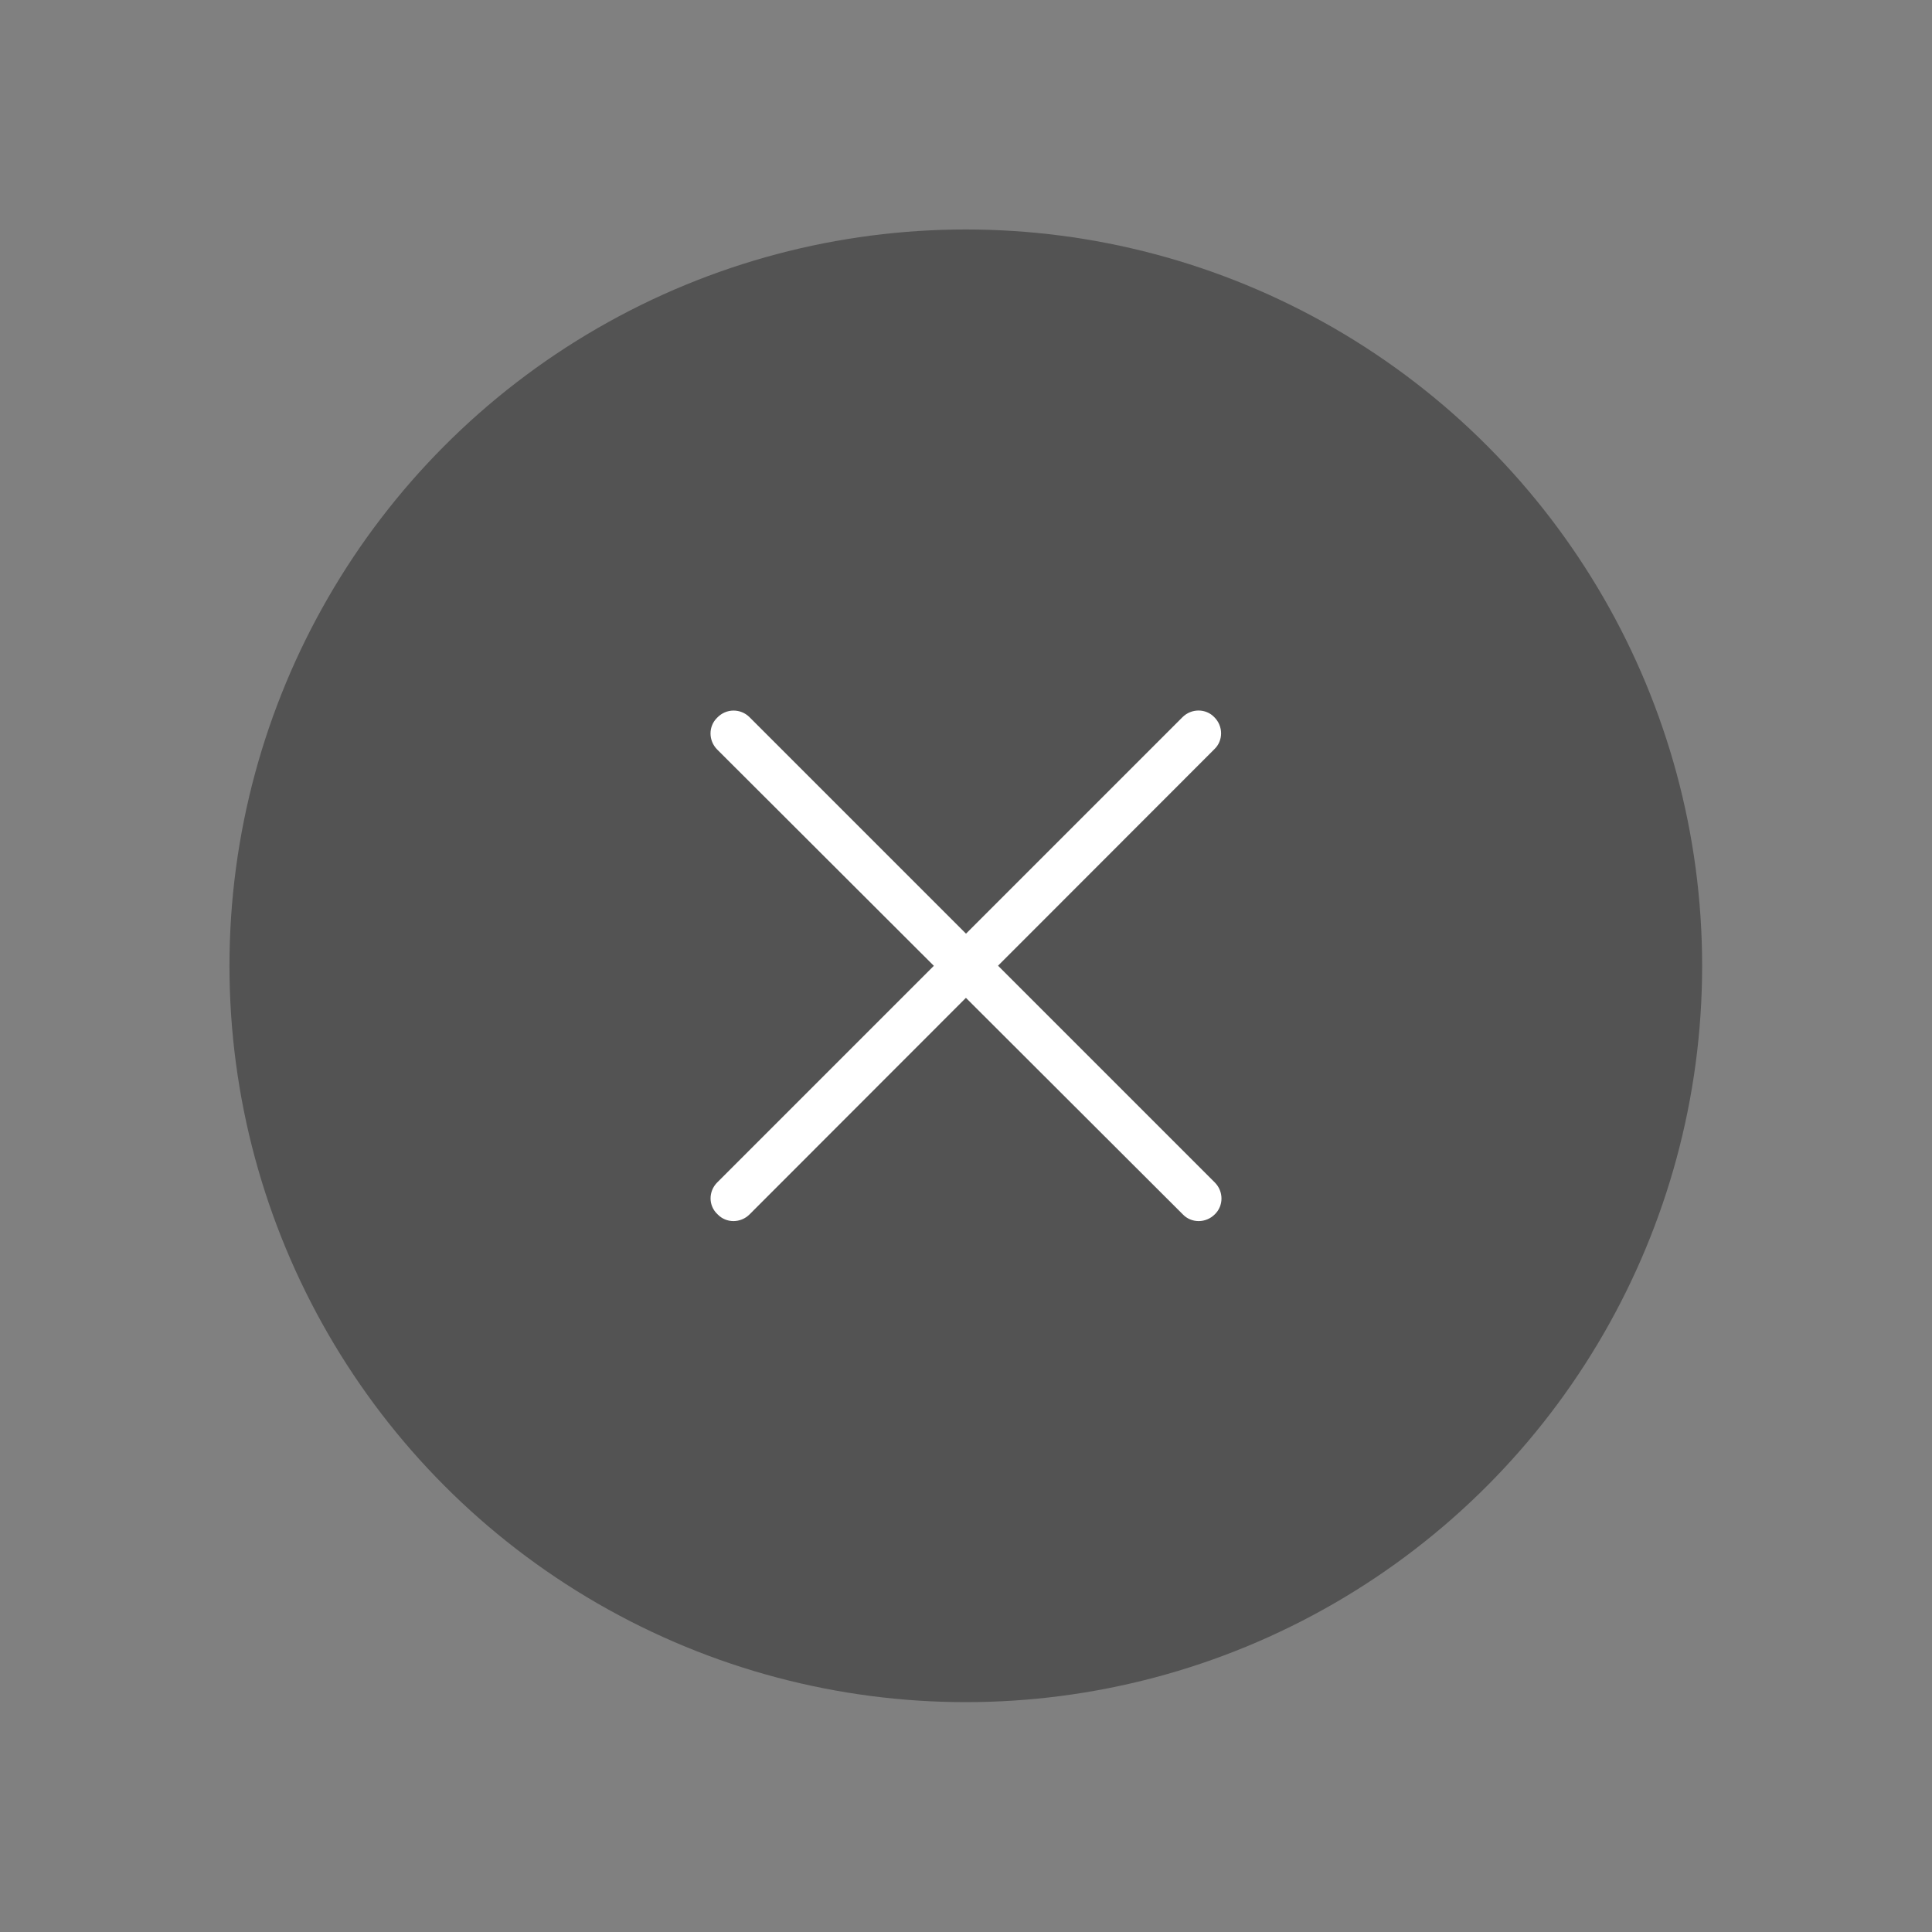 <?xml version="1.0" encoding="utf-8"?>
<!-- Generator: Adobe Illustrator 24.0.0, SVG Export Plug-In . SVG Version: 6.00 Build 0)  -->
<svg version="1.1" id="Layer_1" xmlns="http://www.w3.org/2000/svg" xmlns:xlink="http://www.w3.org/1999/xlink" x="0px" y="0px"
	 viewBox="0 0 495.9 495.9" style="enable-background:new 0 0 495.9 495.9;" xml:space="preserve">
<rect x="0" y="0" width="495.9" height="495.9" fill="#808080" stroke="none"/>
<style type="text/css">
	.st0{opacity:0.35;}
	.st1{fill:#FFFFFF;}
</style>
<circle class="st0" cx="247.9" cy="247.9" r="189"/>
<g>
	<path class="st1" d="M184.1,303.5l119.4-119.4c2.3-2.3,6-2.3,8.2,0l0,0c2.3,2.3,2.3,6,0,8.2L192.4,311.7c-2.3,2.3-6,2.3-8.2,0l0,0
		C181.8,309.5,181.8,305.8,184.1,303.5z"/>
	<path class="st1" d="M192.4,184.1l119.4,119.4c2.3,2.3,2.3,6,0,8.2l0,0c-2.3,2.3-6,2.3-8.2,0L184.1,192.4c-2.3-2.3-2.3-6,0-8.2l0,0
		C186.4,181.8,190.1,181.8,192.4,184.1z"/>
</g>
</svg>
